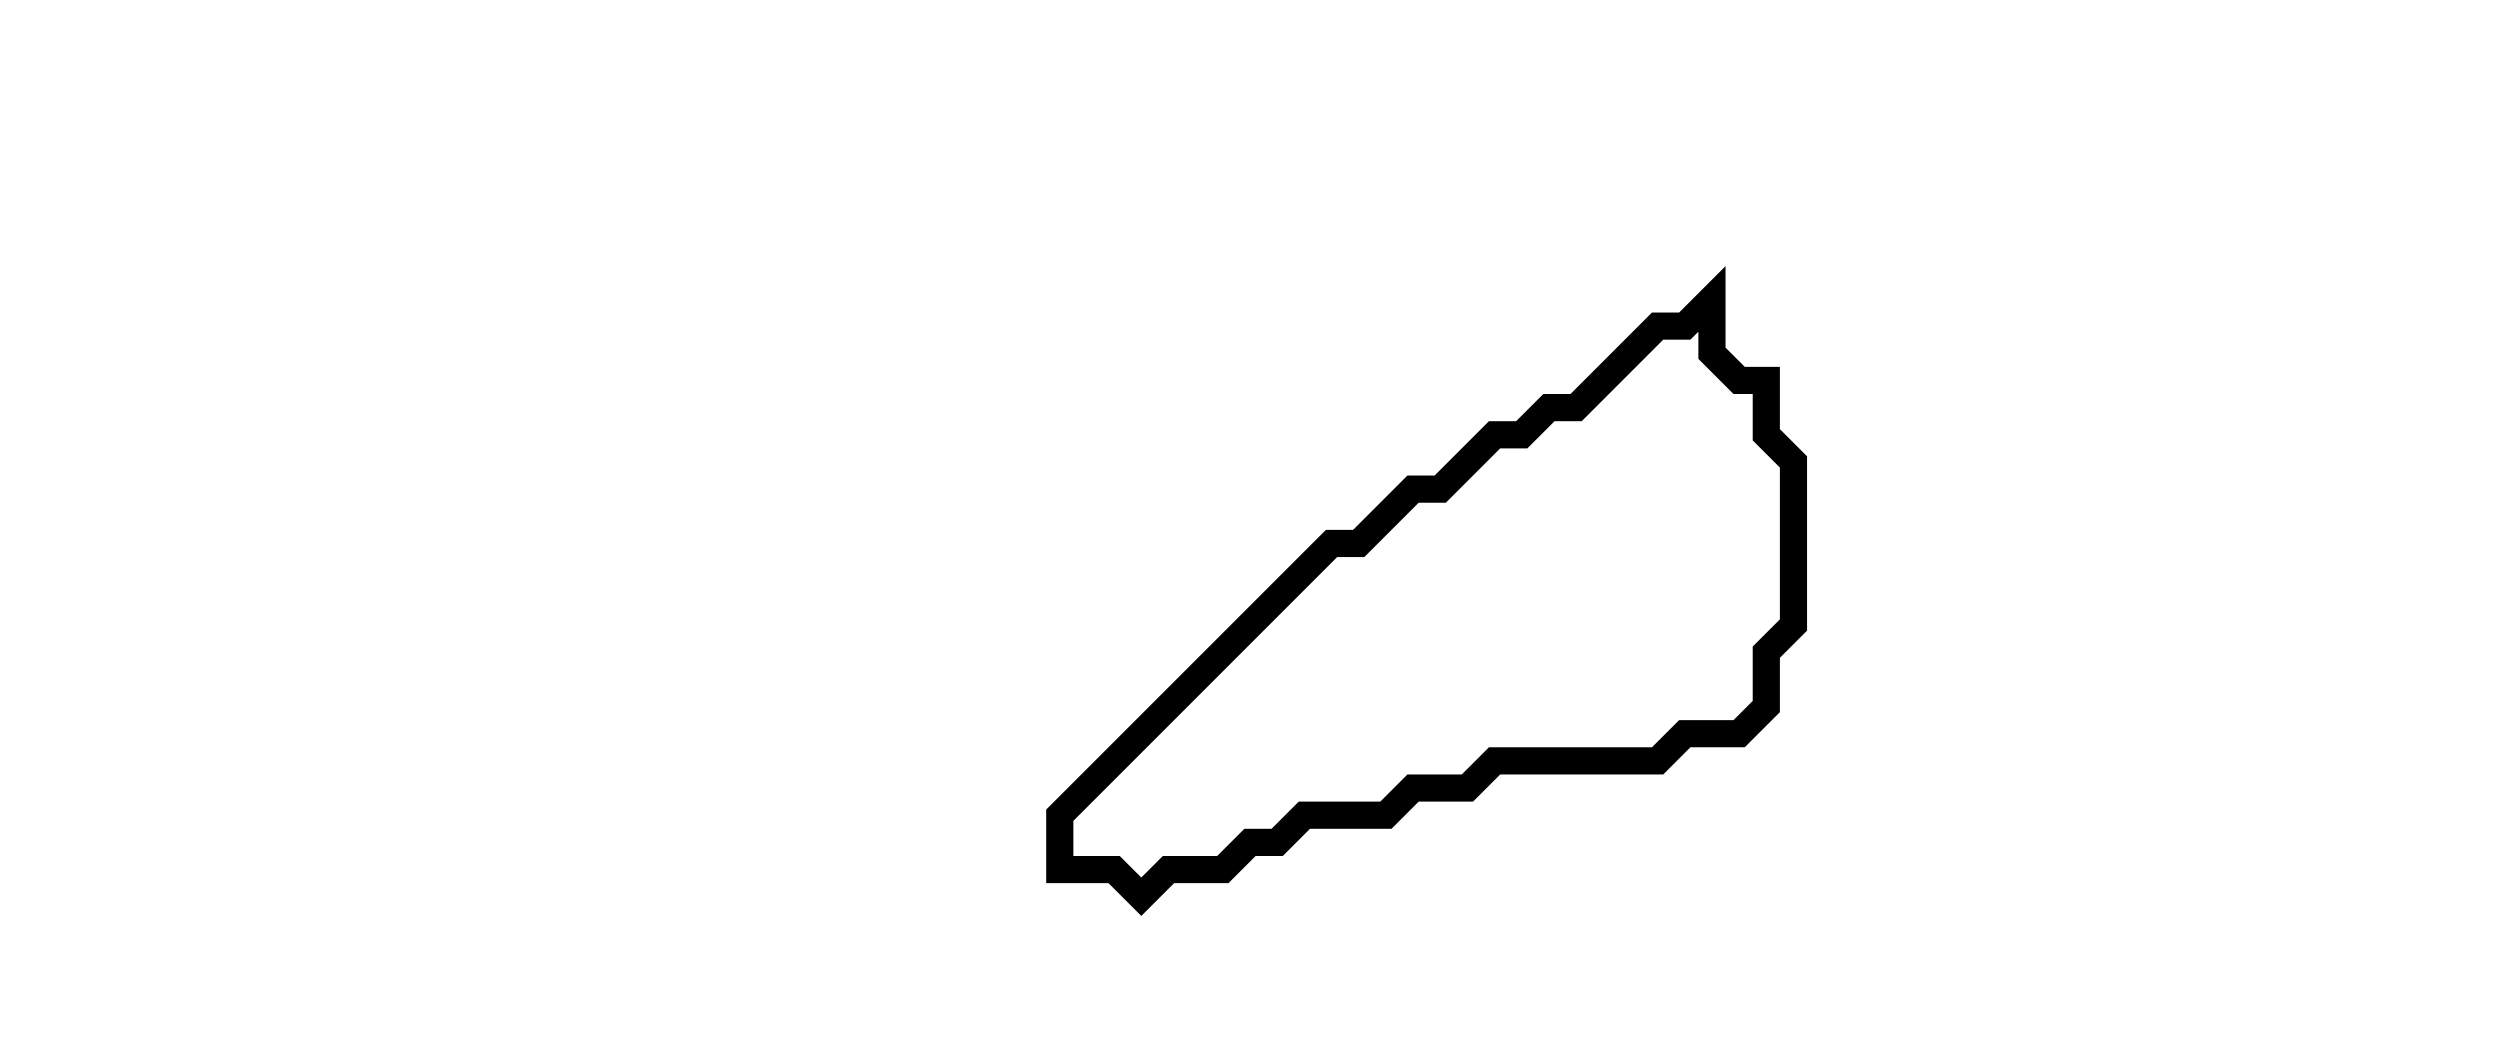 <svg xmlns="http://www.w3.org/2000/svg" width="92" height="39">
  <path d="M 63,11 L 62,12 L 61,12 L 58,15 L 57,15 L 56,16 L 55,16 L 53,18 L 52,18 L 50,20 L 49,20 L 39,30 L 39,32 L 41,32 L 42,33 L 43,32 L 45,32 L 46,31 L 47,31 L 48,30 L 51,30 L 52,29 L 54,29 L 55,28 L 61,28 L 62,27 L 64,27 L 65,26 L 65,24 L 66,23 L 66,17 L 65,16 L 65,14 L 64,14 L 63,13 Z" fill="none" stroke="black" stroke-width="1"/>
</svg>
